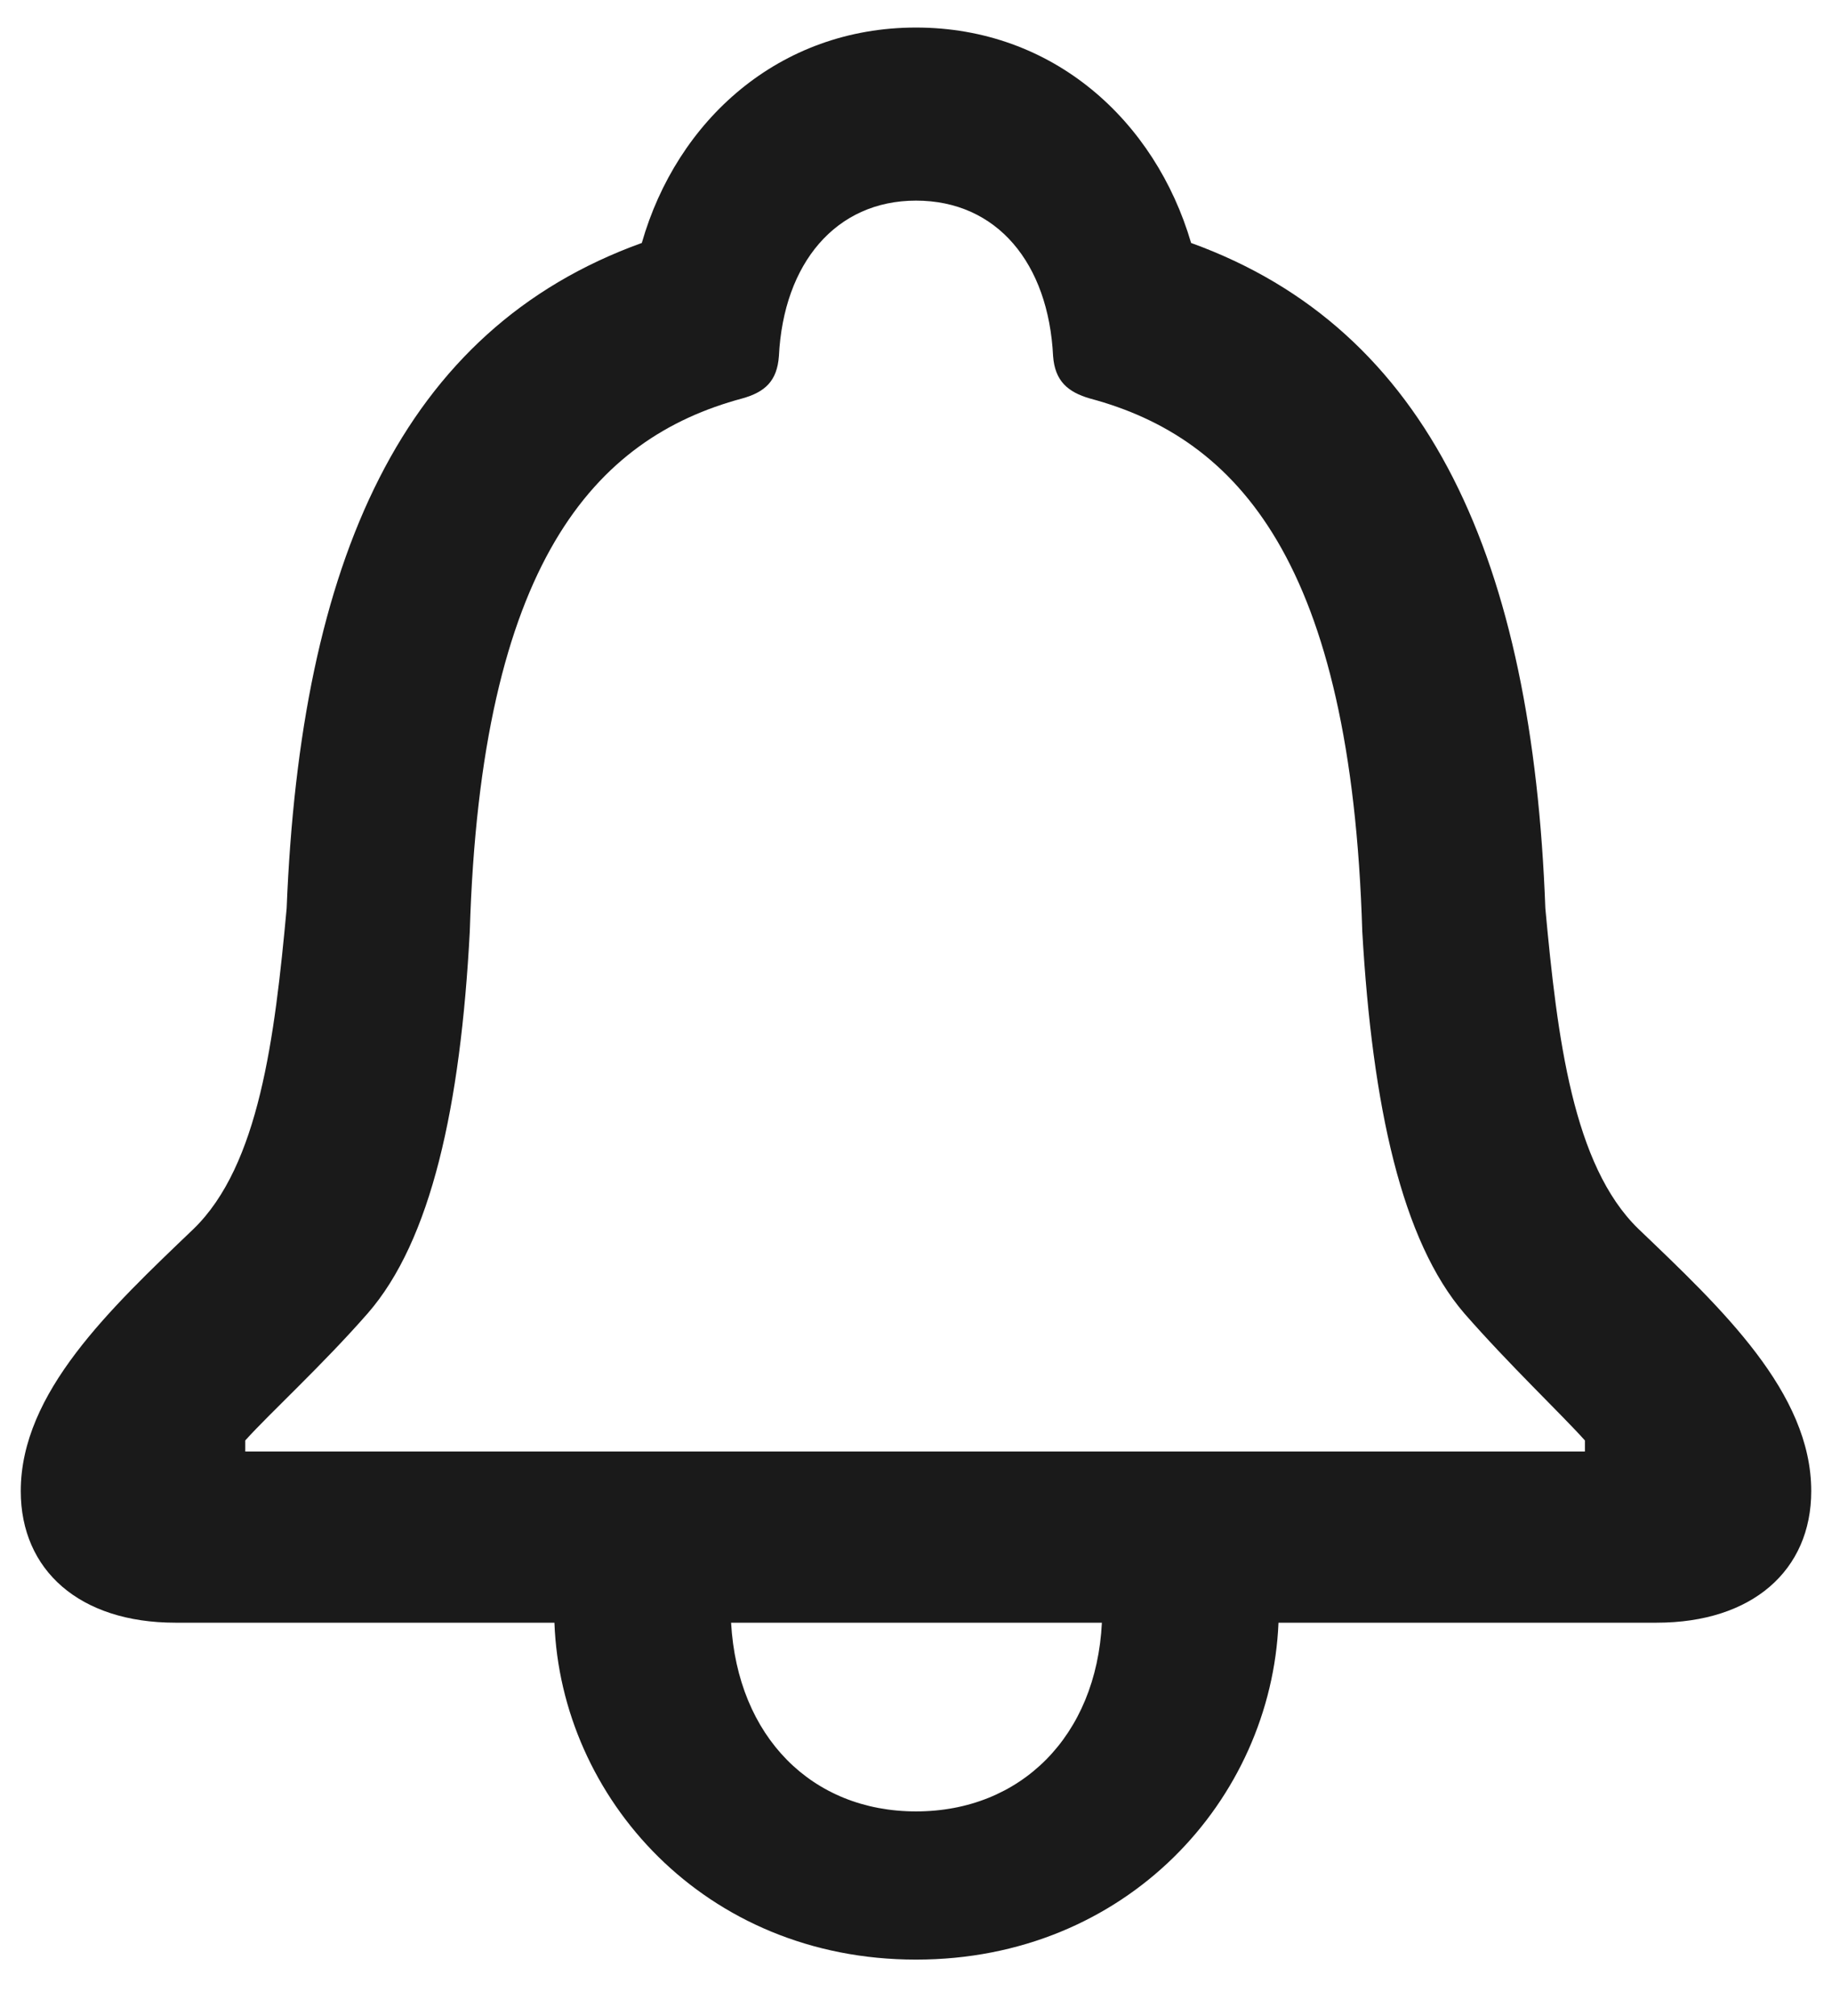 <svg width="30" height="33" viewBox="0 0 30 33" fill="none" xmlns="http://www.w3.org/2000/svg">
<path d="M2.871 26.562H9.079C9.184 29.425 11.535 32.077 15 32.077C18.45 32.077 20.816 29.455 20.936 26.562H27.129C28.696 26.562 29.66 25.704 29.66 24.408C29.66 22.796 28.199 21.425 26.828 20.114C25.758 19.074 25.502 16.995 25.306 14.87C25.095 9.19 23.422 5.393 19.505 3.977C18.917 1.973 17.245 0.451 15 0.451C12.755 0.451 11.083 1.973 10.51 3.977C6.578 5.393 4.92 9.19 4.694 14.87C4.498 16.995 4.242 19.074 3.172 20.114C1.801 21.425 0.34 22.796 0.34 24.408C0.34 25.704 1.304 26.562 2.871 26.562ZM4.016 23.76V23.579C4.408 23.142 5.282 22.344 6.02 21.5C7.06 20.31 7.542 18.11 7.693 15.247C7.873 9.205 9.742 7.171 12.152 6.523C12.529 6.418 12.725 6.237 12.755 5.83C12.83 4.309 13.689 3.284 15 3.284C16.326 3.284 17.17 4.309 17.245 5.83C17.275 6.237 17.486 6.418 17.848 6.523C20.273 7.171 22.127 9.205 22.308 15.247C22.473 18.11 22.955 20.31 23.98 21.5C24.718 22.344 25.562 23.142 25.954 23.579V23.76H4.016ZM15 29.651C13.297 29.651 12.077 28.431 11.972 26.562H18.044C17.953 28.416 16.718 29.651 15 29.651Z" fill="#1A1A1A"/>
</svg>
